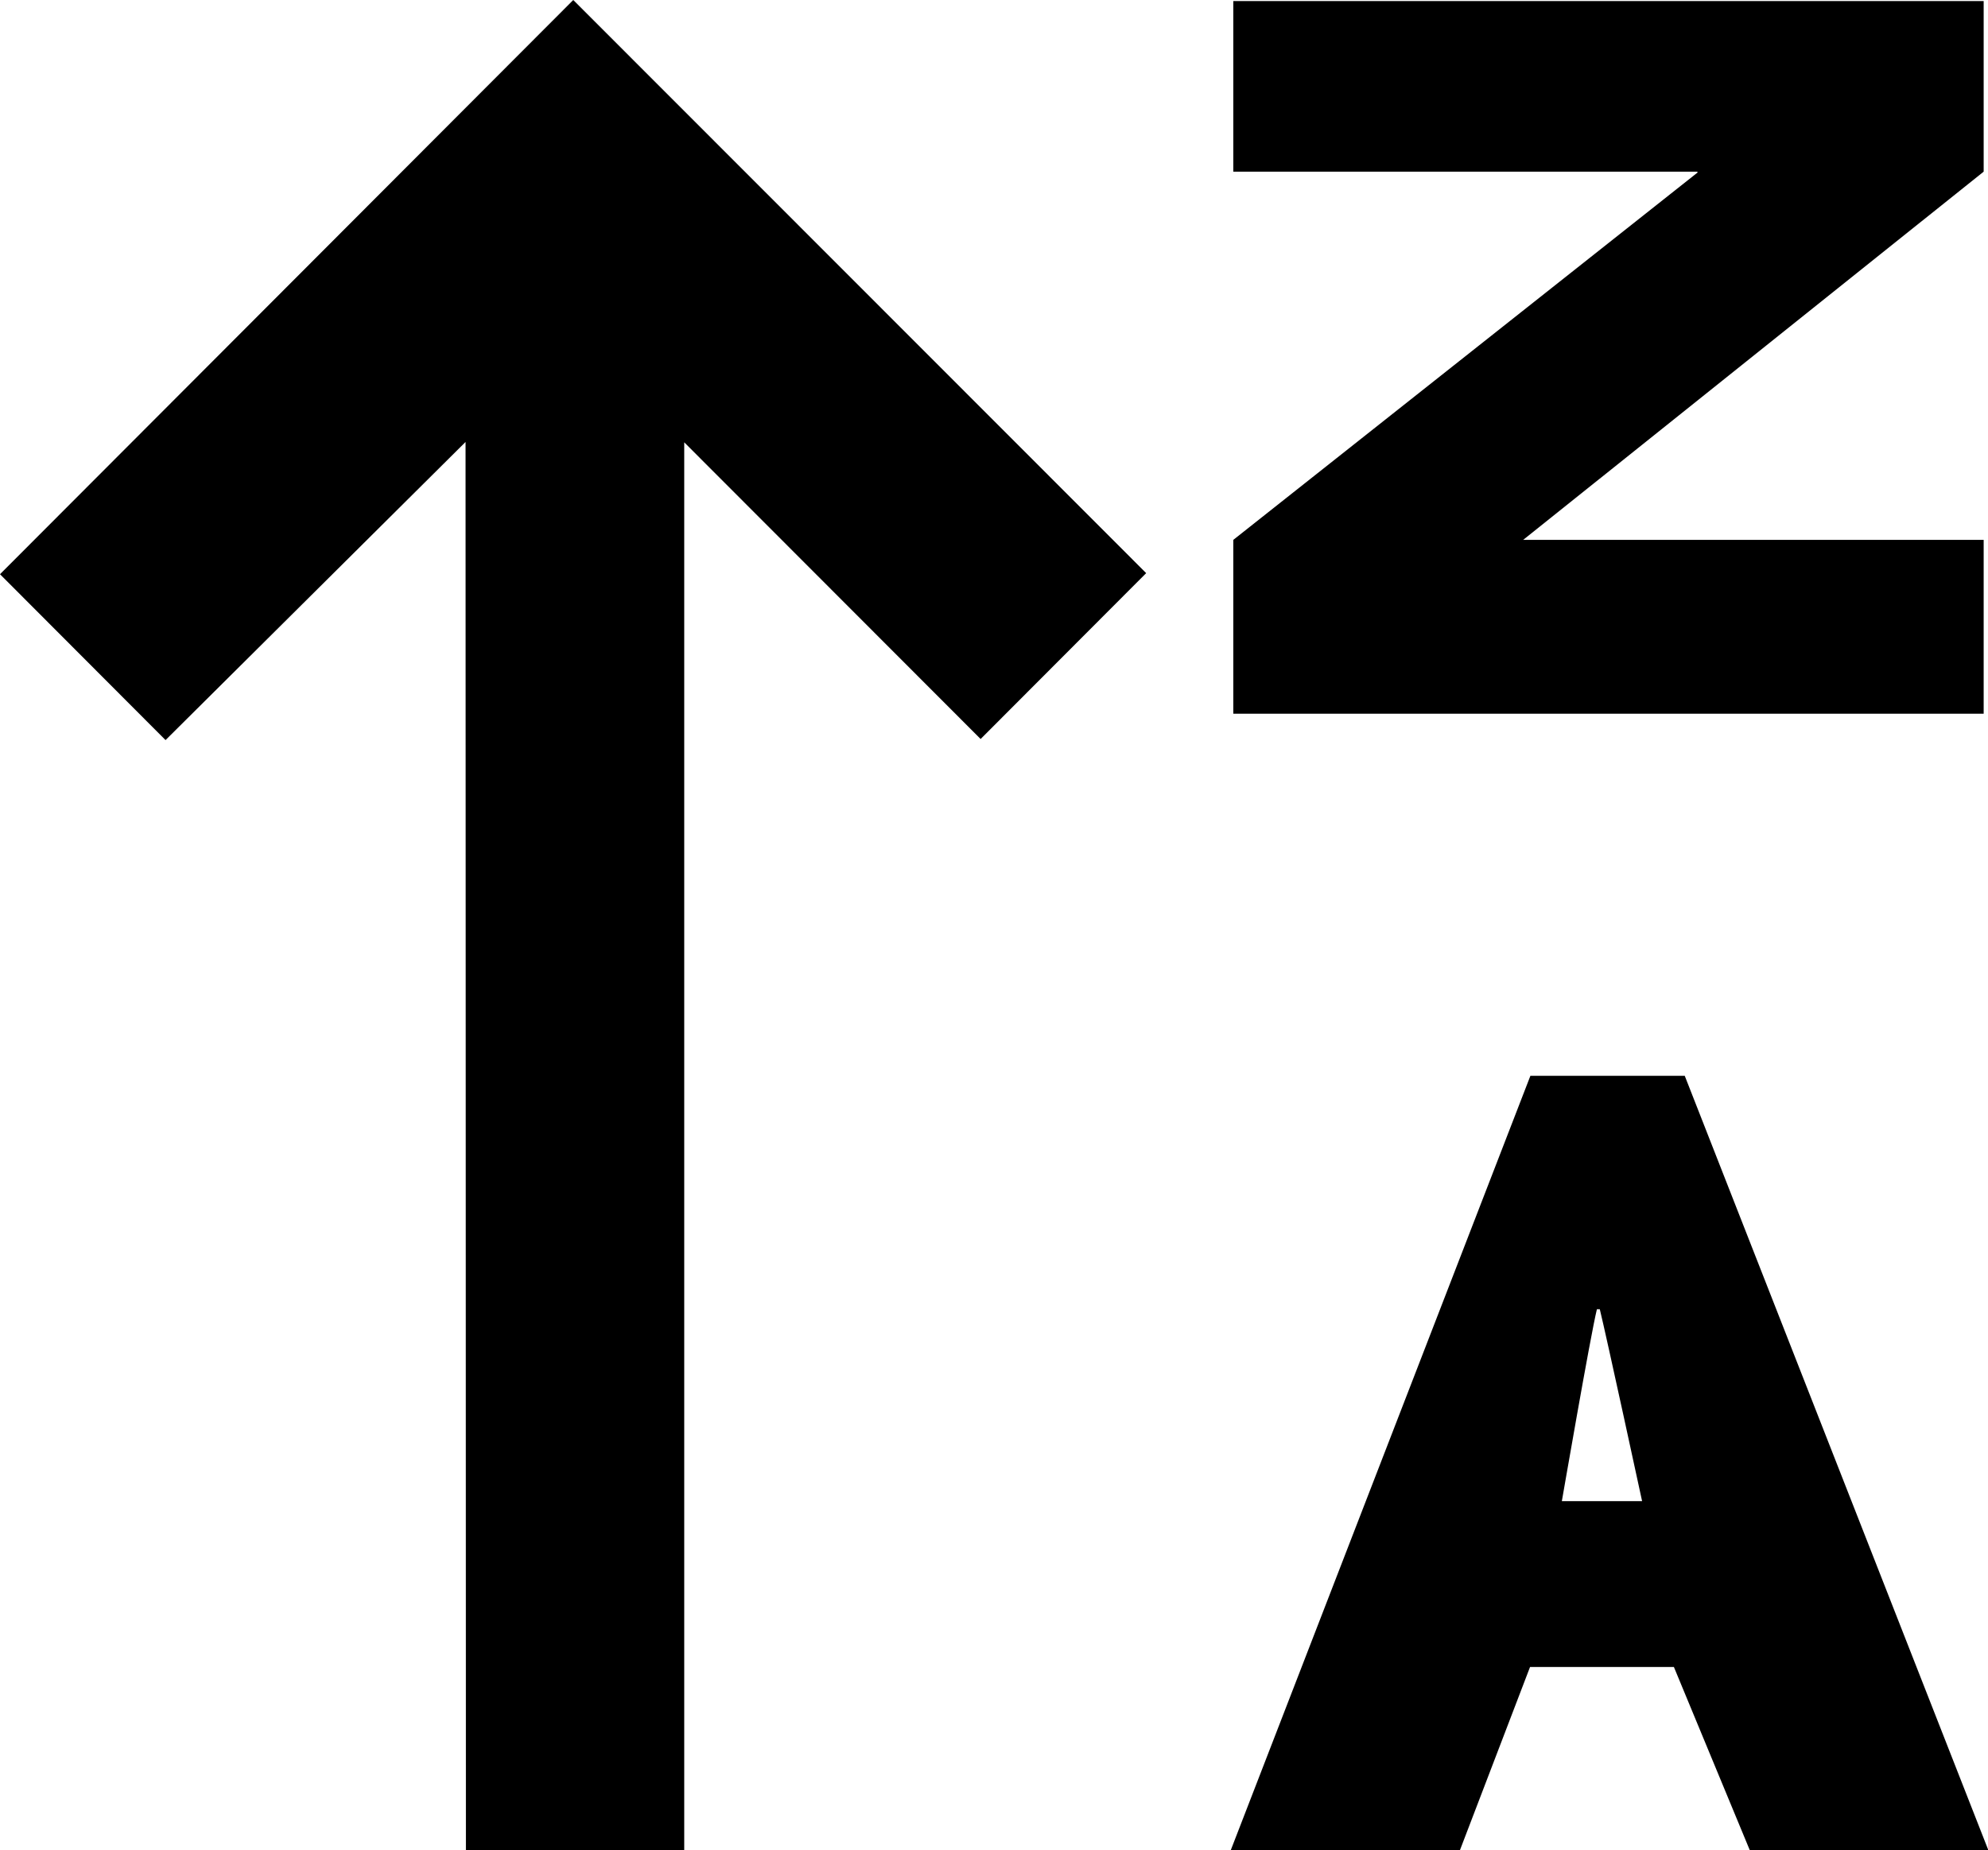 <?xml version="1.0" encoding="utf-8"?>
<!-- Generator: Adobe Illustrator 21.1.0, SVG Export Plug-In . SVG Version: 6.00 Build 0)  -->
<svg version="1.1" id="Layer_1" xmlns="http://www.w3.org/2000/svg" xmlns:xlink="http://www.w3.org/1999/xlink" x="0px" y="0px"
	 viewBox="0 0 550 512" style="enable-background:new 0 0 550 512;" xml:space="preserve">
<g>
	<path d="M158.6,0L0,158.9l45.8,45.9l83-82.5l0.1,389.7h60.4V122.4l82,82.1l45.8-45.9L158.6,0z"/>
	<path d="M548.8,0.3H341.2v47.2h128.3l0.2,0.2L341.2,149.4v48.1h207.6v-48.1H421.4L548.8,47.5V0.3z M423.3,461.3h39.8l21,50.7h66
		l-84-214.3h-42.7L340.5,512h63.4L423.3,461.3z M441.8,362.3h0.8c1.8,7.3,11.7,53.1,11.7,53.1h-22.2
		C432.1,415.5,440,369.6,441.8,362.3z"/>
</g>
</svg>

